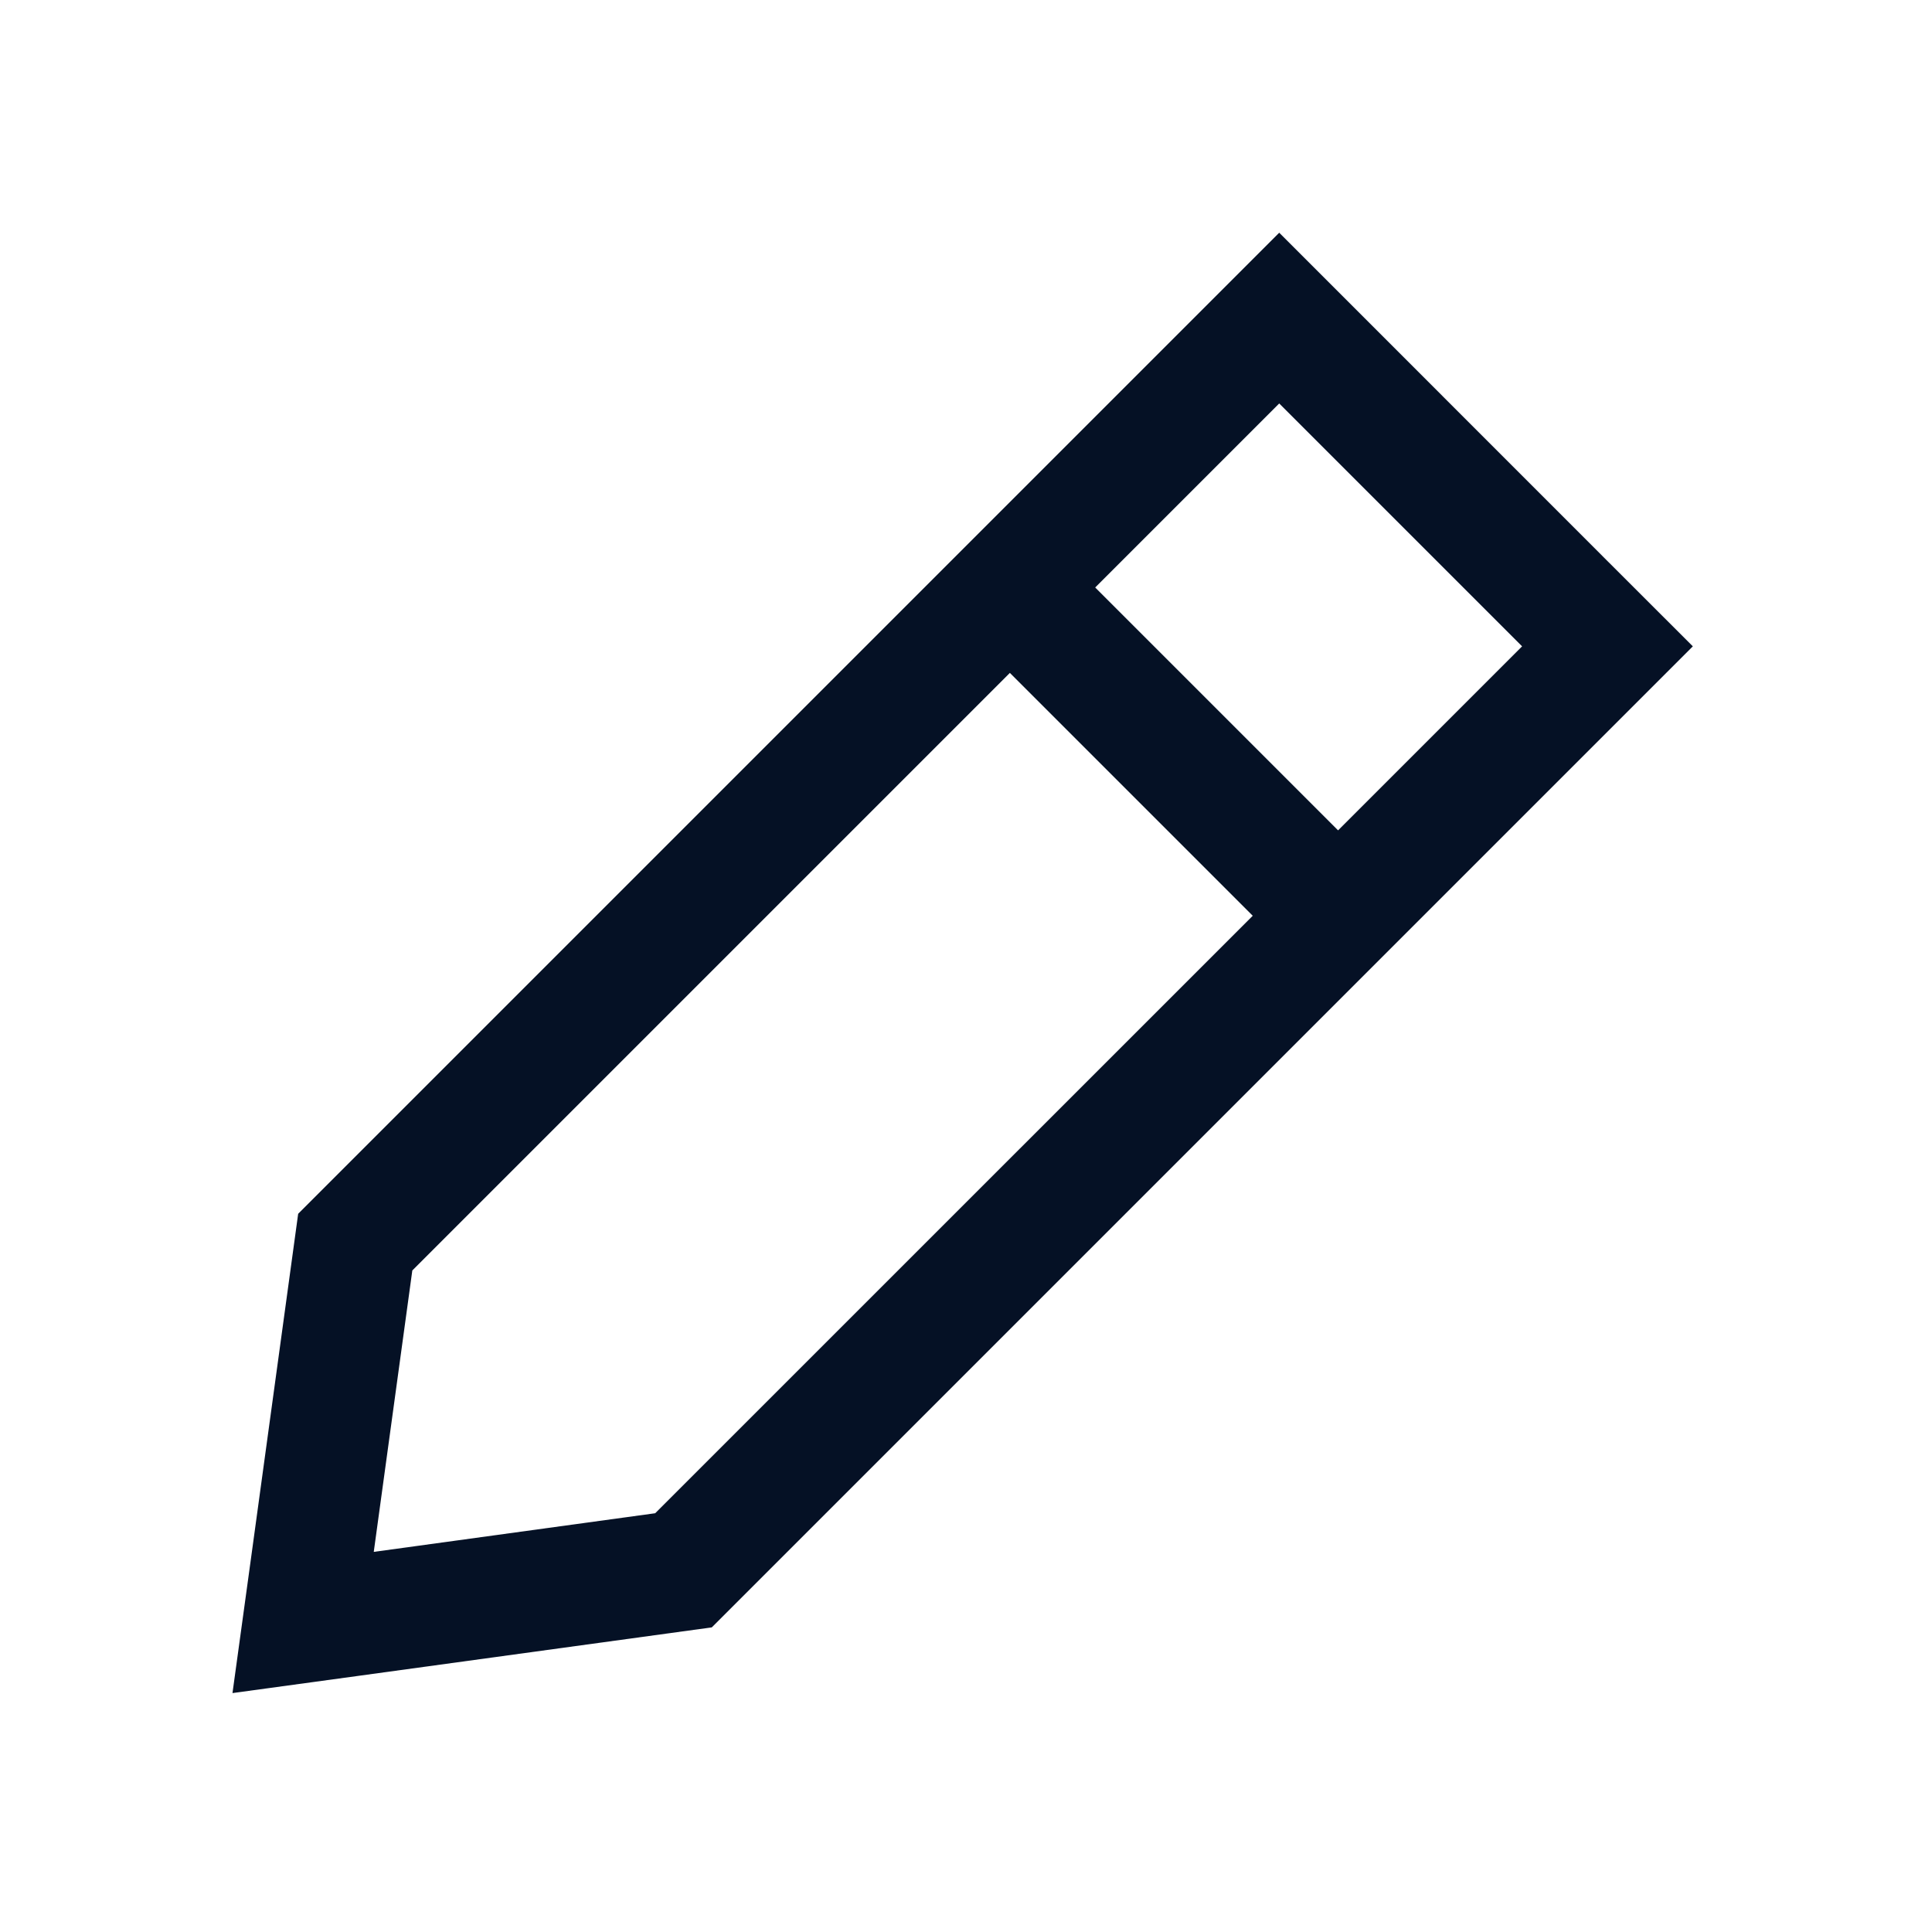 <svg width="24" height="24" viewBox="0 0 24 24" fill="none" xmlns="http://www.w3.org/2000/svg">
<path fill-rule="evenodd" clip-rule="evenodd" d="M18.908 8.029L15.891 5.012L13.605 7.298L16.622 10.315L18.908 8.029ZM15.562 11.376L12.545 8.359L5.122 15.782L4.643 19.278L8.139 18.798L15.562 11.376ZM3.1 19.489L3.704 15.078L14.83 3.952L15.891 2.891L16.952 3.952L19.968 6.969L21.029 8.029L19.968 9.09L8.842 20.216L4.431 20.821L2.888 21.032L3.1 19.489Z" fill="#051125"/>
</svg>
